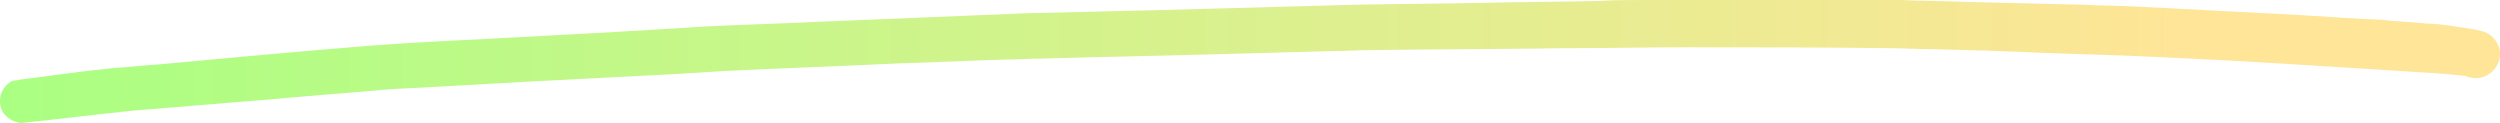 <svg xmlns="http://www.w3.org/2000/svg" width="488" height="24" fill="none"><g clip-path="url(#a)"><path fill="url(#b)" d="M449.305 2.954c-10.584-.554-21.352-1.108-32.119-1.662-3.467-.184-7.117-.184-10.585-.369L383.607.37C379.409.185 375.03.185 370.832 0H321.011c-2.92 0-6.023 0-8.943.185-7.482.184-14.782.184-22.264.369-8.395.184-16.79.184-25.185.37-13.504.368-27.192.738-40.696 1.107l-23.542.554-40.514 1.661c-7.483.37-14.783.554-22.265.923-14.052.923-28.104 1.662-42.157 2.4-7.482.37-14.964.739-22.447 1.293-13.87 1.107-27.922 2.4-41.791 3.692-2.92.184-6.023.554-9.125.738-5.84.554-11.862 1.477-17.885 2.216-.365 0-.73.184-1.095.184-.73 0-1.277.37-1.825.923C.365 17.54 0 18.646 0 19.754c0 1.107.365 2.215 1.277 2.954.73.738 2.008 1.292 2.92 1.292 7.3-.738 14.418-1.662 21.717-2.4l20.258-1.662c7.3-.553 14.6-1.292 22.082-1.846 2.92-.184 5.84-.553 8.942-.738 11.497-.554 22.812-1.293 34.309-1.846l21.352-1.108 8.76-.554c11.315-.554 22.63-.923 33.944-1.477 6.935-.184 13.687-.554 20.622-.738 2.373 0 4.563-.185 6.935-.185 12.227-.37 24.455-.554 36.682-.923l20.439-.554c2.373 0 4.928-.184 7.3-.184 12.593-.185 25.185-.185 37.96-.37 7.847 0 15.694-.184 23.541-.184 13.323 0 26.827 0 40.15.184 2.555 0 5.292.185 7.847.185 7.482.185 14.782.37 22.265.739 5.474.184 11.132.369 16.607.553 4.015.185 7.847.37 11.862.554 11.497.554 23.177 1.293 34.674 2.03l8.76.555c3.102.184 6.387.369 9.49.738.547 0 .912.185 1.46.37 1.277.184 2.372.184 3.467-.554 1.095-.554 1.825-1.662 2.19-2.77.73-2.4-.73-4.984-3.285-5.723-2.19-.554-4.38-.738-6.387-1.107-1.46-.185-2.92-.37-4.38-.37-2.92-.369-5.84-.369-8.577-.738-5.11-.185-10.585-.554-15.878-.923Z"/></g><defs><linearGradient id="b" x1="430.058" x2="0" y1="12" y2="12" gradientUnits="userSpaceOnUse"><stop stop-color="#FFE597"/><stop offset="1" stop-color="#AAFF82"/></linearGradient><clipPath id="a"><path fill="#fff" d="M0 0h488v24H0z"/></clipPath></defs></svg>